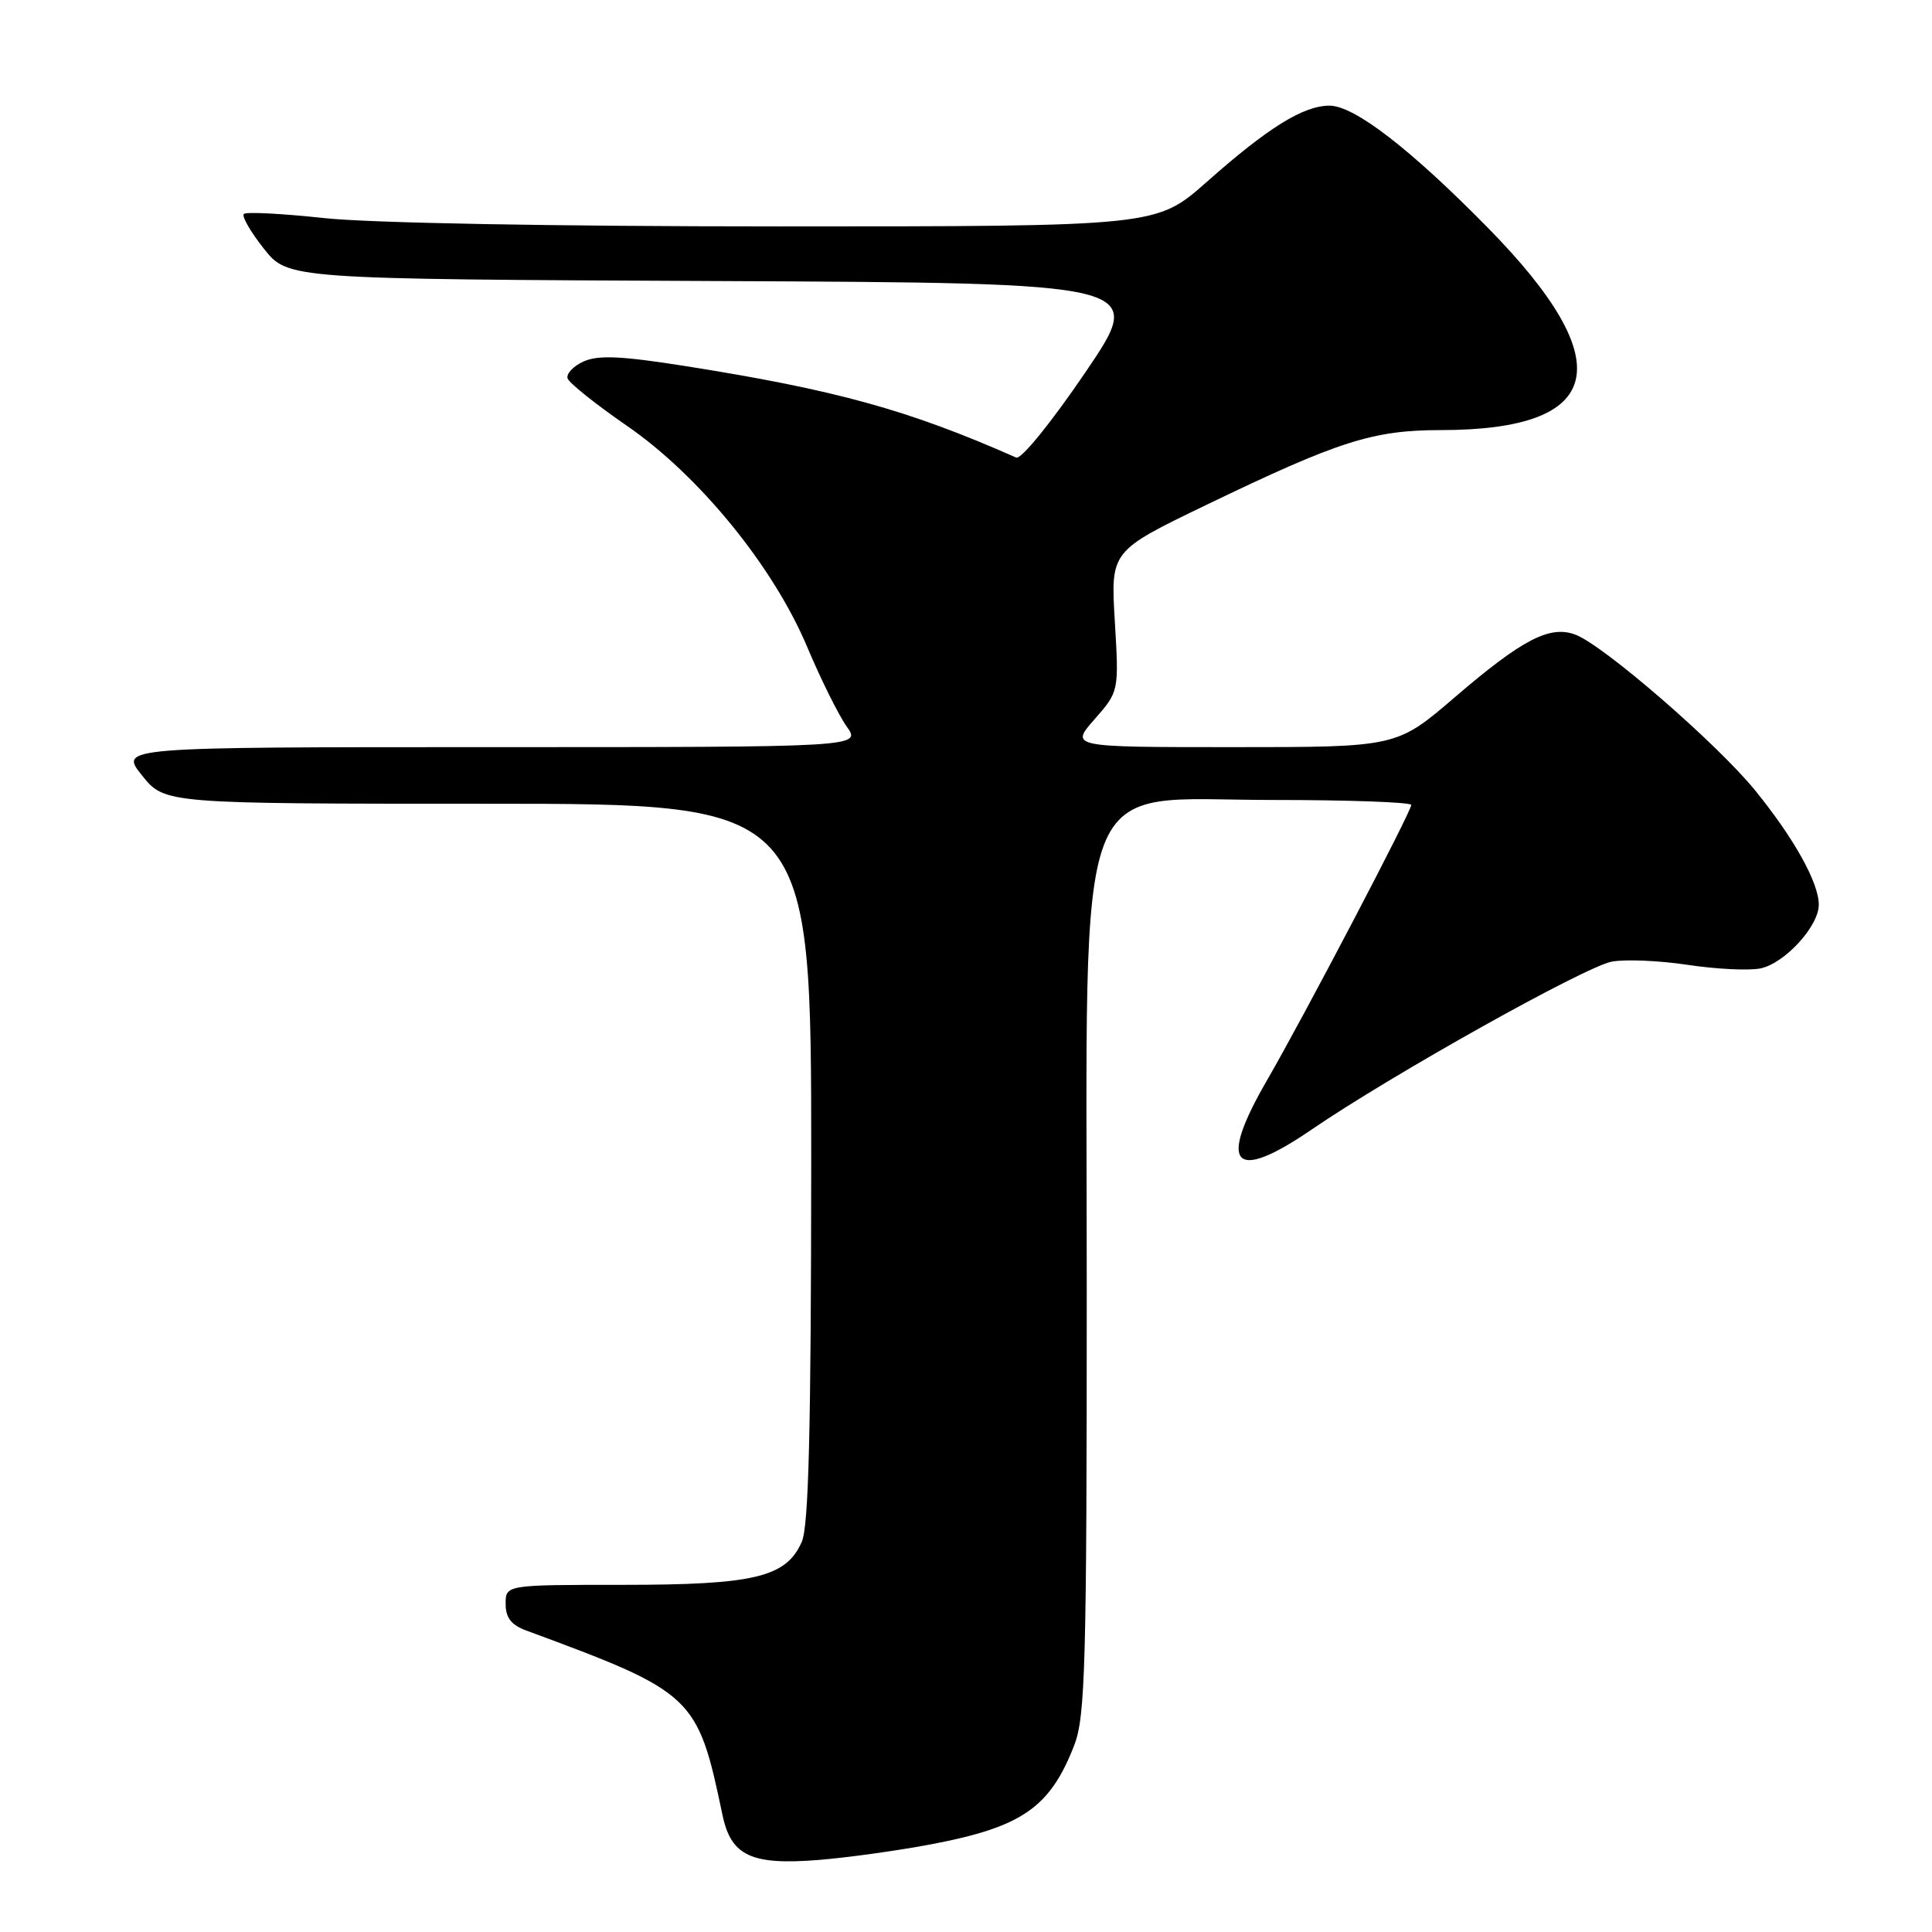 <?xml version="1.0" encoding="UTF-8" standalone="no"?>
<!DOCTYPE svg PUBLIC "-//W3C//DTD SVG 1.1//EN" "http://www.w3.org/Graphics/SVG/1.1/DTD/svg11.dtd" >
<svg xmlns="http://www.w3.org/2000/svg" xmlns:xlink="http://www.w3.org/1999/xlink" version="1.1" viewBox="0 0 256 256">
 <g >
 <path fill="currentColor"
d=" M 123.43 244.37 C 135.42 242.09 139.15 239.51 142.35 231.23 C 143.81 227.44 144.00 220.62 144.00 170.66 C 144.00 100.34 141.84 106.00 168.71 106.00 C 178.77 106.00 187.00 106.30 187.00 106.66 C 187.00 107.54 172.73 134.78 167.87 143.17 C 161.31 154.49 163.41 156.78 173.80 149.67 C 184.40 142.42 210.03 128.08 213.58 127.42 C 215.35 127.09 219.88 127.28 223.65 127.85 C 227.42 128.42 231.74 128.63 233.26 128.32 C 236.47 127.67 241.00 122.73 241.00 119.88 C 241.00 116.95 237.71 111.06 232.53 104.69 C 227.48 98.50 212.51 85.52 208.76 84.10 C 205.37 82.81 201.73 84.70 192.78 92.38 C 185.07 99.00 185.07 99.00 163.43 99.00 C 141.79 99.00 141.79 99.00 145.03 95.31 C 148.27 91.62 148.27 91.62 147.72 82.32 C 147.16 73.02 147.16 73.02 159.83 66.91 C 177.44 58.42 181.90 57.00 190.91 56.99 C 212.69 56.98 214.75 48.10 197.16 30.19 C 186.86 19.71 179.45 14.00 176.16 14.00 C 172.69 14.01 168.03 16.90 159.87 24.13 C 153.23 30.00 153.23 30.00 103.16 30.00 C 73.55 30.00 48.95 29.55 42.97 28.90 C 37.41 28.30 32.62 28.05 32.31 28.35 C 32.01 28.66 33.20 30.72 34.96 32.95 C 38.16 36.98 38.16 36.98 95.00 37.24 C 151.85 37.50 151.85 37.50 143.83 49.32 C 139.32 55.96 135.30 60.92 134.65 60.63 C 120.31 54.29 110.75 51.66 90.65 48.48 C 82.28 47.16 79.24 47.03 77.32 47.90 C 75.96 48.52 75.01 49.53 75.21 50.14 C 75.42 50.76 78.94 53.57 83.04 56.40 C 92.66 63.02 102.51 75.11 106.98 85.78 C 108.77 90.02 111.11 94.74 112.18 96.25 C 114.14 99.00 114.14 99.00 64.97 99.00 C 15.81 99.00 15.81 99.00 18.82 102.75 C 21.82 106.50 21.82 106.50 64.66 106.50 C 107.50 106.50 107.50 106.50 107.49 154.00 C 107.47 189.35 107.16 202.22 106.24 204.30 C 104.18 208.99 99.98 210.00 82.53 210.00 C 67.00 210.00 67.00 210.00 67.00 212.52 C 67.00 214.37 67.74 215.32 69.75 216.06 C 91.96 224.26 92.43 224.70 95.73 240.49 C 96.87 245.92 99.54 247.17 108.50 246.45 C 112.35 246.14 119.07 245.20 123.43 244.37 Z "/>
</g>
</svg>